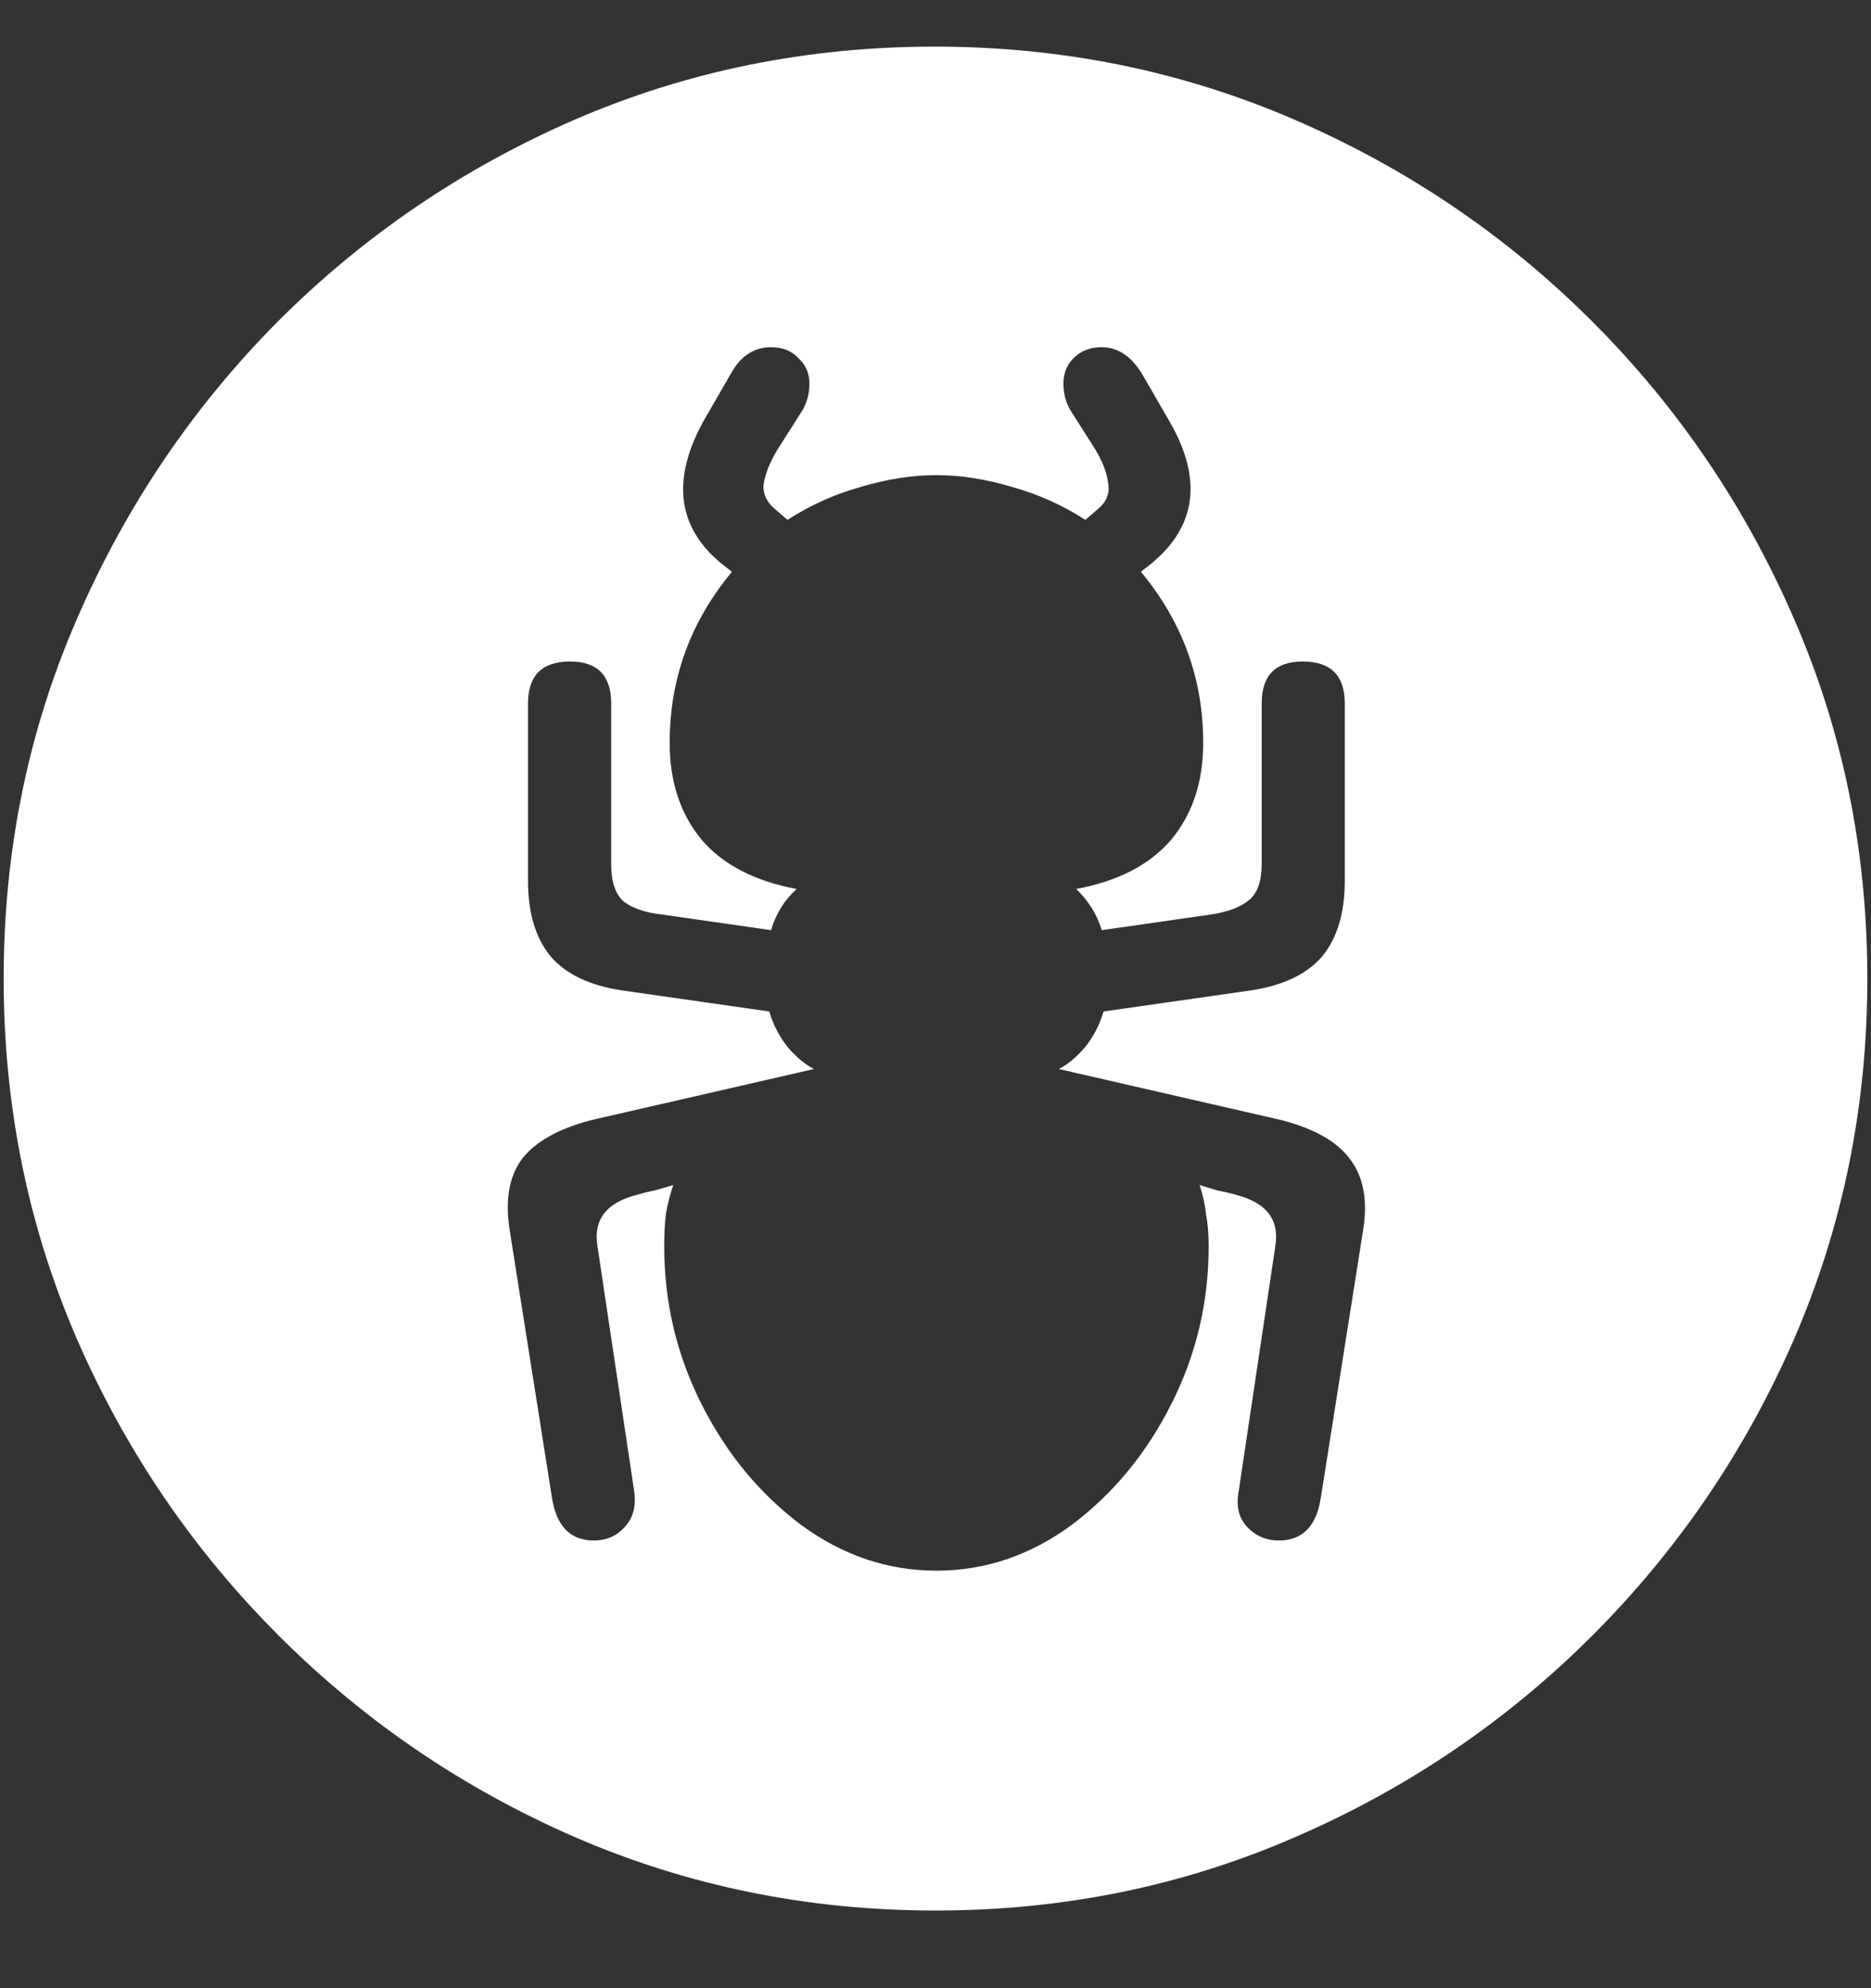 <?xml version="1.0" encoding="UTF-8"?>
<svg xmlns="http://www.w3.org/2000/svg" xmlns:xlink="http://www.w3.org/1999/xlink" width="24" height="25.5" viewBox="0 0 24 25.5" version="1.1">
<rect x="0" y="0" width="24" height="25.5" fill="#333333" stroke="none"/>
<g id="surface1">
<path style=" stroke:none;fill-rule:nonzero;fill:rgb(100%,100%,100%);fill-opacity:1;" d="M 12 24.504 C 13.633 24.504 15.168 24.191 16.605 23.566 C 18.051 22.941 19.324 22.078 20.426 20.977 C 21.527 19.875 22.391 18.605 23.016 17.168 C 23.641 15.723 23.953 14.184 23.953 12.551 C 23.953 10.918 23.641 9.383 23.016 7.945 C 22.391 6.5 21.527 5.227 20.426 4.125 C 19.324 3.023 18.051 2.16 16.605 1.535 C 15.16 0.91 13.621 0.598 11.988 0.598 C 10.355 0.598 8.816 0.91 7.371 1.535 C 5.934 2.16 4.664 3.023 3.562 4.125 C 2.469 5.227 1.609 6.5 0.984 7.945 C 0.359 9.383 0.047 10.918 0.047 12.551 C 0.047 14.184 0.359 15.723 0.984 17.168 C 1.609 18.605 2.473 19.875 3.574 20.977 C 4.676 22.078 5.945 22.941 7.383 23.566 C 8.828 24.191 10.367 24.504 12 24.504 Z M 6.539 15.785 C 6.477 15.402 6.527 15.098 6.691 14.871 C 6.863 14.645 7.16 14.477 7.582 14.367 L 10.441 13.711 C 10.332 13.656 10.223 13.566 10.113 13.441 C 10.004 13.309 9.922 13.152 9.867 12.973 L 7.98 12.703 C 7.566 12.641 7.262 12.496 7.066 12.27 C 6.871 12.035 6.773 11.711 6.773 11.297 L 6.773 9.023 C 6.773 8.664 6.953 8.484 7.312 8.484 C 7.664 8.484 7.84 8.664 7.84 9.023 L 7.84 11.086 C 7.84 11.312 7.895 11.473 8.004 11.566 C 8.121 11.652 8.285 11.707 8.496 11.73 L 9.891 11.93 C 9.953 11.719 10.062 11.543 10.219 11.402 C 9.68 11.301 9.273 11.09 9 10.77 C 8.727 10.441 8.59 10.027 8.59 9.527 C 8.59 8.707 8.855 7.977 9.387 7.336 L 9.363 7.312 C 8.699 6.836 8.586 6.199 9.023 5.402 L 9.375 4.793 C 9.5 4.566 9.672 4.453 9.891 4.453 C 10.039 4.453 10.156 4.5 10.242 4.594 C 10.336 4.68 10.383 4.789 10.383 4.922 C 10.383 5.039 10.355 5.148 10.301 5.25 L 9.973 5.766 C 9.879 5.922 9.82 6.066 9.797 6.199 C 9.781 6.324 9.828 6.434 9.938 6.527 L 10.102 6.668 C 10.391 6.48 10.703 6.34 11.039 6.246 C 11.375 6.145 11.699 6.094 12.012 6.094 C 12.324 6.094 12.648 6.145 12.984 6.246 C 13.32 6.34 13.633 6.48 13.922 6.668 L 14.086 6.527 C 14.195 6.434 14.238 6.324 14.215 6.199 C 14.199 6.066 14.145 5.922 14.051 5.766 L 13.723 5.25 C 13.668 5.148 13.641 5.039 13.641 4.922 C 13.641 4.789 13.684 4.68 13.77 4.594 C 13.863 4.5 13.984 4.453 14.133 4.453 C 14.336 4.453 14.508 4.566 14.648 4.793 L 15 5.402 C 15.453 6.184 15.34 6.82 14.66 7.312 L 14.637 7.336 C 15.168 7.977 15.434 8.707 15.434 9.527 C 15.434 10.027 15.297 10.441 15.023 10.77 C 14.75 11.09 14.344 11.301 13.805 11.402 C 13.961 11.551 14.07 11.727 14.133 11.93 L 15.527 11.73 C 15.738 11.699 15.898 11.641 16.008 11.555 C 16.125 11.469 16.184 11.312 16.184 11.086 L 16.184 9.023 C 16.184 8.664 16.359 8.484 16.711 8.484 C 17.07 8.484 17.25 8.664 17.25 9.023 L 17.25 11.297 C 17.25 11.711 17.152 12.035 16.957 12.27 C 16.762 12.496 16.457 12.641 16.043 12.703 L 14.156 12.973 C 14.102 13.152 14.02 13.309 13.91 13.441 C 13.801 13.566 13.691 13.656 13.582 13.711 L 16.441 14.367 C 16.863 14.477 17.156 14.645 17.32 14.871 C 17.492 15.098 17.547 15.402 17.484 15.785 L 16.945 19.195 C 16.891 19.57 16.711 19.758 16.406 19.758 C 16.242 19.758 16.105 19.699 15.996 19.582 C 15.887 19.465 15.852 19.309 15.891 19.113 L 16.359 15.984 C 16.414 15.648 16.25 15.43 15.867 15.328 C 15.789 15.305 15.707 15.285 15.621 15.27 C 15.543 15.246 15.465 15.223 15.387 15.199 C 15.426 15.309 15.453 15.43 15.469 15.562 C 15.492 15.688 15.504 15.828 15.504 15.984 C 15.504 16.703 15.344 17.379 15.023 18.012 C 14.703 18.645 14.277 19.16 13.746 19.559 C 13.215 19.949 12.637 20.145 12.012 20.145 C 11.387 20.145 10.809 19.949 10.277 19.559 C 9.746 19.16 9.32 18.645 9 18.012 C 8.68 17.379 8.52 16.703 8.52 15.984 C 8.52 15.828 8.527 15.688 8.543 15.562 C 8.566 15.43 8.598 15.309 8.637 15.199 C 8.559 15.223 8.477 15.246 8.391 15.27 C 8.312 15.285 8.234 15.305 8.156 15.328 C 7.773 15.43 7.609 15.648 7.664 15.984 L 8.133 19.113 C 8.164 19.309 8.125 19.465 8.016 19.582 C 7.914 19.699 7.781 19.758 7.617 19.758 C 7.312 19.758 7.133 19.57 7.078 19.195 Z M 6.539 15.785 "/>
</g>
</svg>
